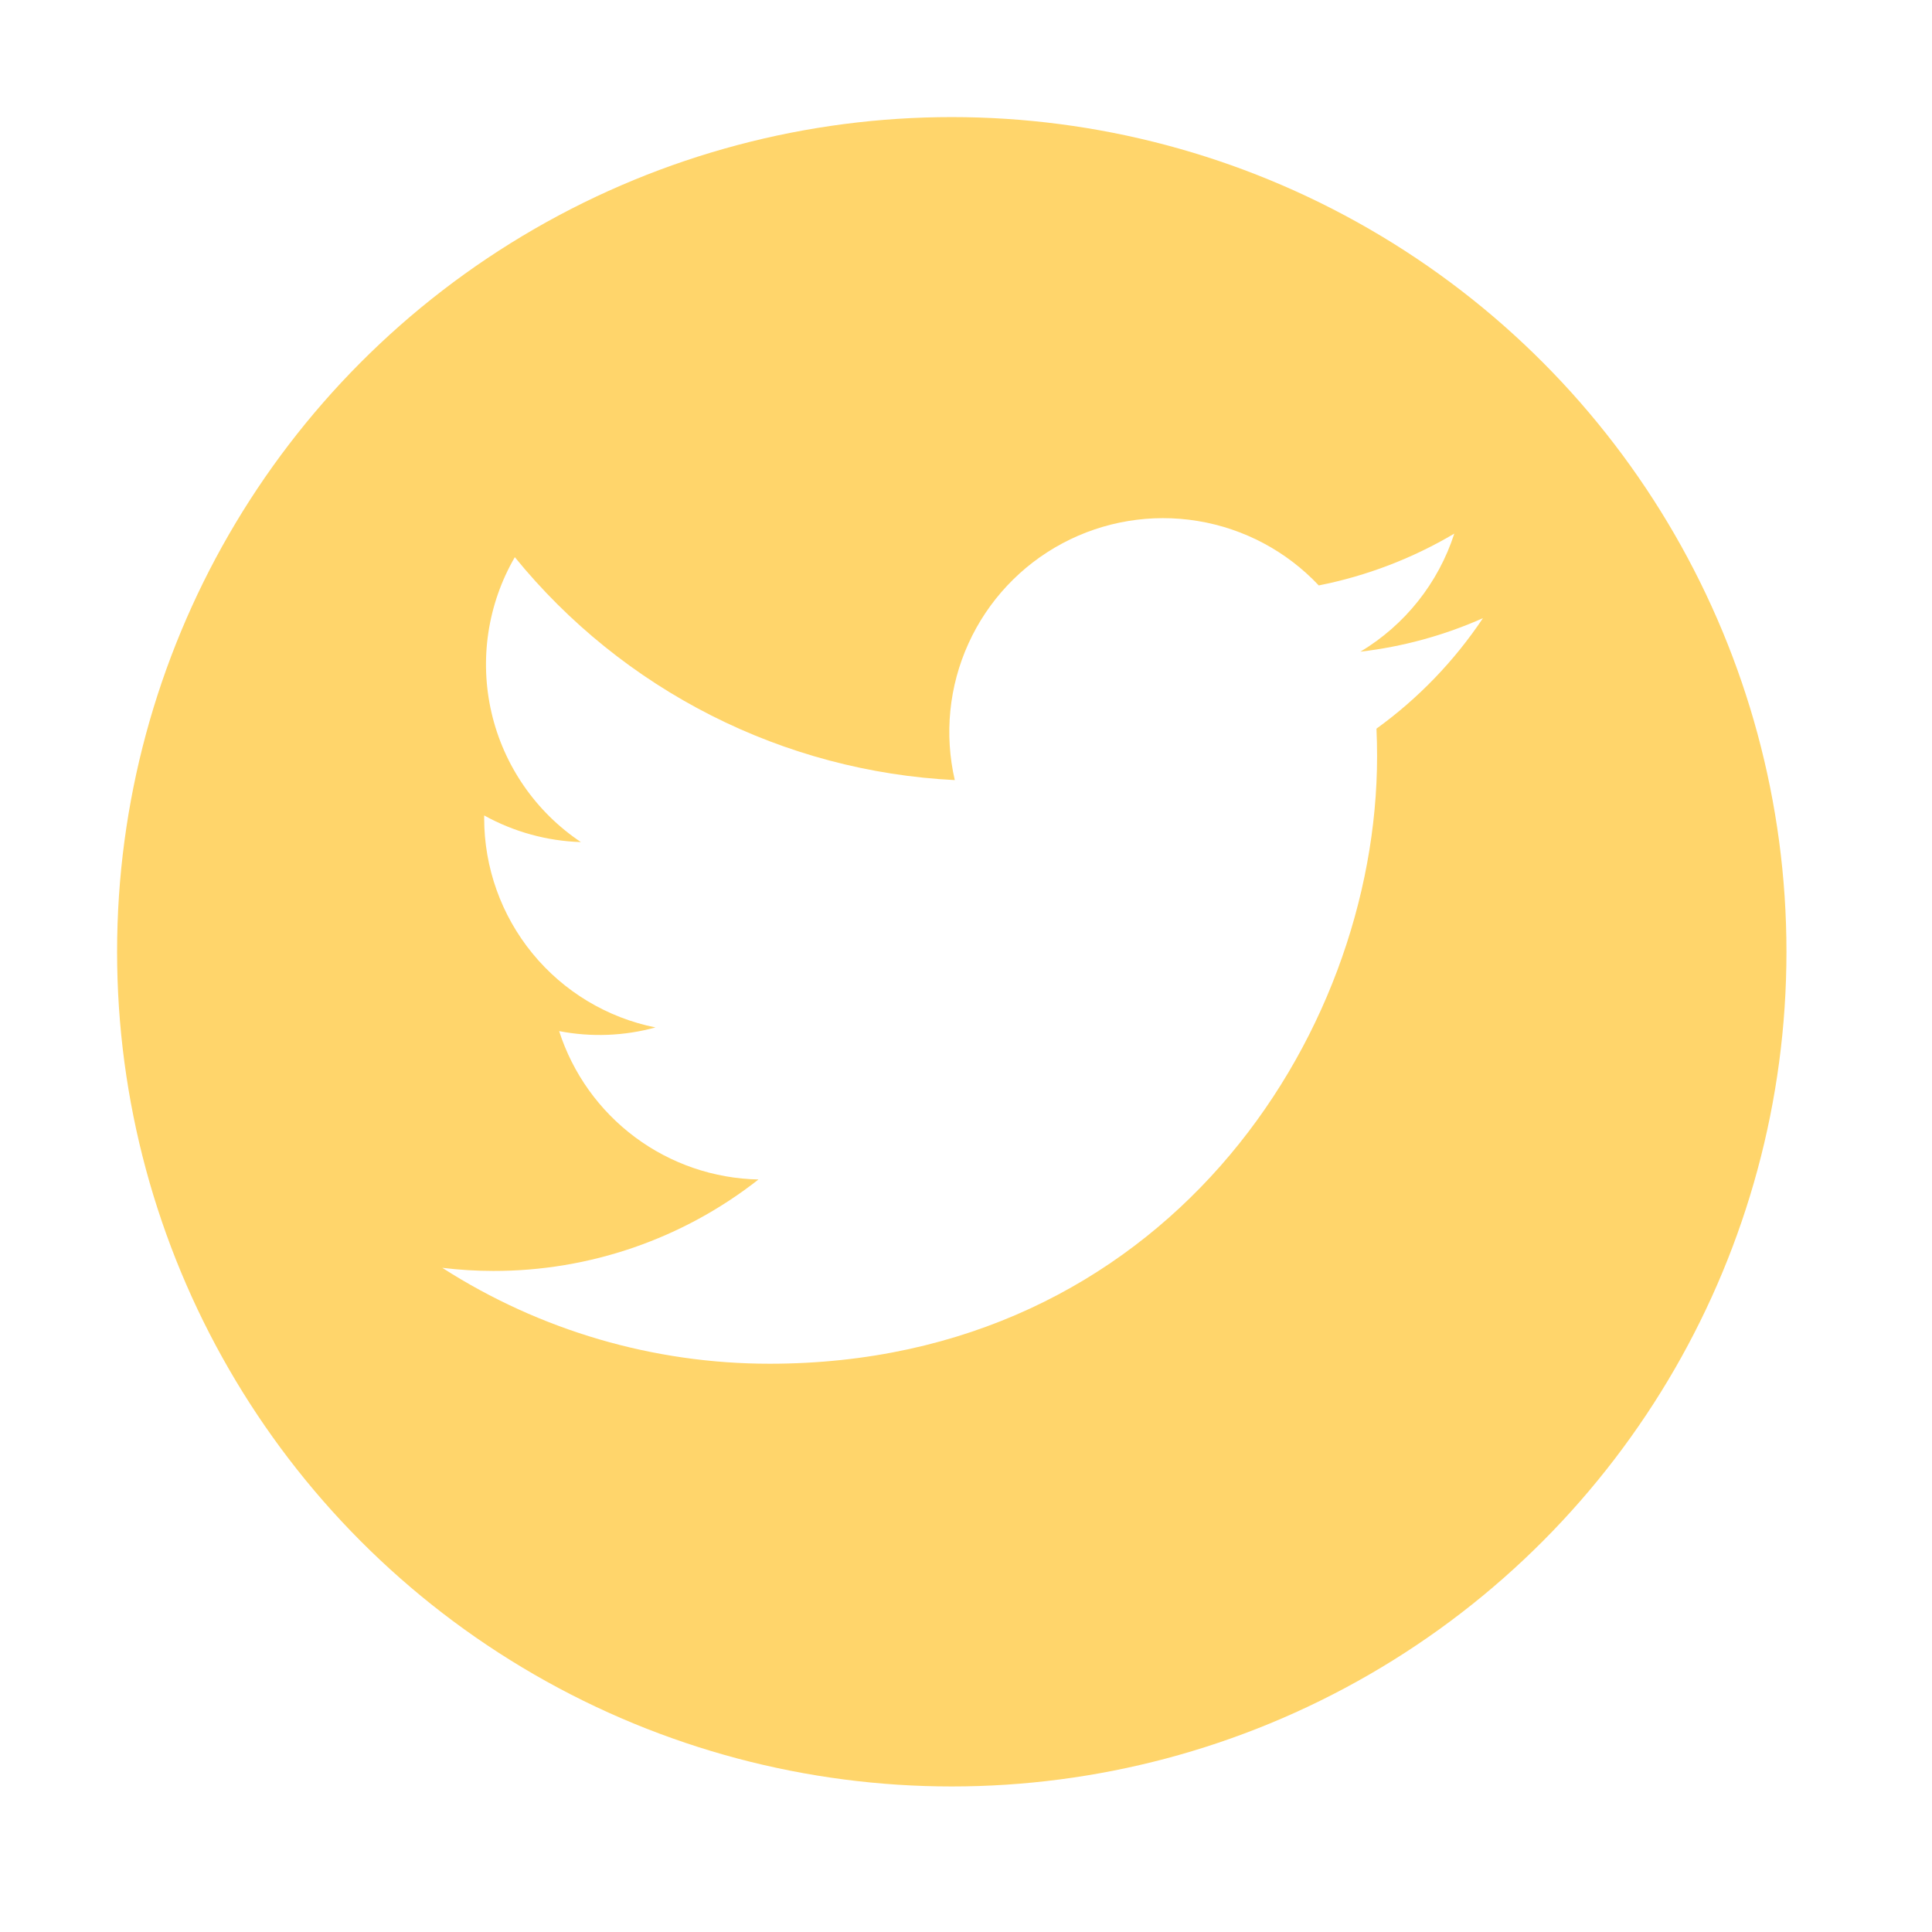 <svg width="66" height="66" viewBox="0 0 66 66" fill="none" xmlns="http://www.w3.org/2000/svg">
<g filter="url(#filter0_d_79_116)">
<circle cx="32.514" cy="28.514" r="28.514" fill="#FFD56B"/>
<g clip-path="url(#clip0_79_116)">
<path d="M26.293 42.587C39.705 42.587 47.043 31.472 47.043 21.837C47.043 21.524 47.036 21.205 47.022 20.892C48.45 19.86 49.681 18.581 50.66 17.117C49.33 17.708 47.919 18.094 46.474 18.262C47.995 17.35 49.135 15.917 49.681 14.229C48.249 15.077 46.684 15.676 45.051 15.999C43.951 14.83 42.496 14.056 40.913 13.797C39.329 13.537 37.703 13.807 36.288 14.564C34.873 15.321 33.746 16.523 33.083 17.985C32.419 19.446 32.256 21.085 32.617 22.649C29.718 22.504 26.882 21.751 24.293 20.439C21.704 19.127 19.419 17.286 17.587 15.034C16.656 16.64 16.372 18.539 16.791 20.347C17.21 22.155 18.302 23.735 19.844 24.767C18.686 24.73 17.553 24.418 16.54 23.857V23.948C16.539 25.632 17.121 27.265 18.188 28.569C19.255 29.873 20.74 30.767 22.392 31.099C21.319 31.393 20.193 31.436 19.101 31.224C19.567 32.673 20.474 33.94 21.695 34.849C22.916 35.758 24.39 36.262 25.911 36.293C23.328 38.322 20.137 39.423 16.852 39.417C16.27 39.417 15.688 39.381 15.109 39.311C18.447 41.452 22.328 42.589 26.293 42.587Z" fill="white"/>
</g>
</g>
<defs>
<filter id="filter0_d_79_116" x="0" y="0" width="65.029" height="65.029" filterUnits="userSpaceOnUse" color-interpolation-filters="sRGB">
<feFlood flood-opacity="0" result="BackgroundImageFix"/>
<feColorMatrix in="SourceAlpha" type="matrix" values="0 0 0 0 0 0 0 0 0 0 0 0 0 0 0 0 0 0 127 0" result="hardAlpha"/>
<feOffset dy="4"/>
<feGaussianBlur stdDeviation="2"/>
<feComposite in2="hardAlpha" operator="out"/>
<feColorMatrix type="matrix" values="0 0 0 0 0 0 0 0 0 0 0 0 0 0 0 0 0 0 0.25 0"/>
<feBlend mode="normal" in2="BackgroundImageFix" result="effect1_dropShadow_79_116"/>
<feBlend mode="normal" in="SourceGraphic" in2="effect1_dropShadow_79_116" result="shape"/>
</filter>
<clipPath id="clip0_79_116">
<rect width="35.55" height="35.55" fill="white" transform="translate(15.109 10.369)"/>
</clipPath>
</defs>
</svg>

